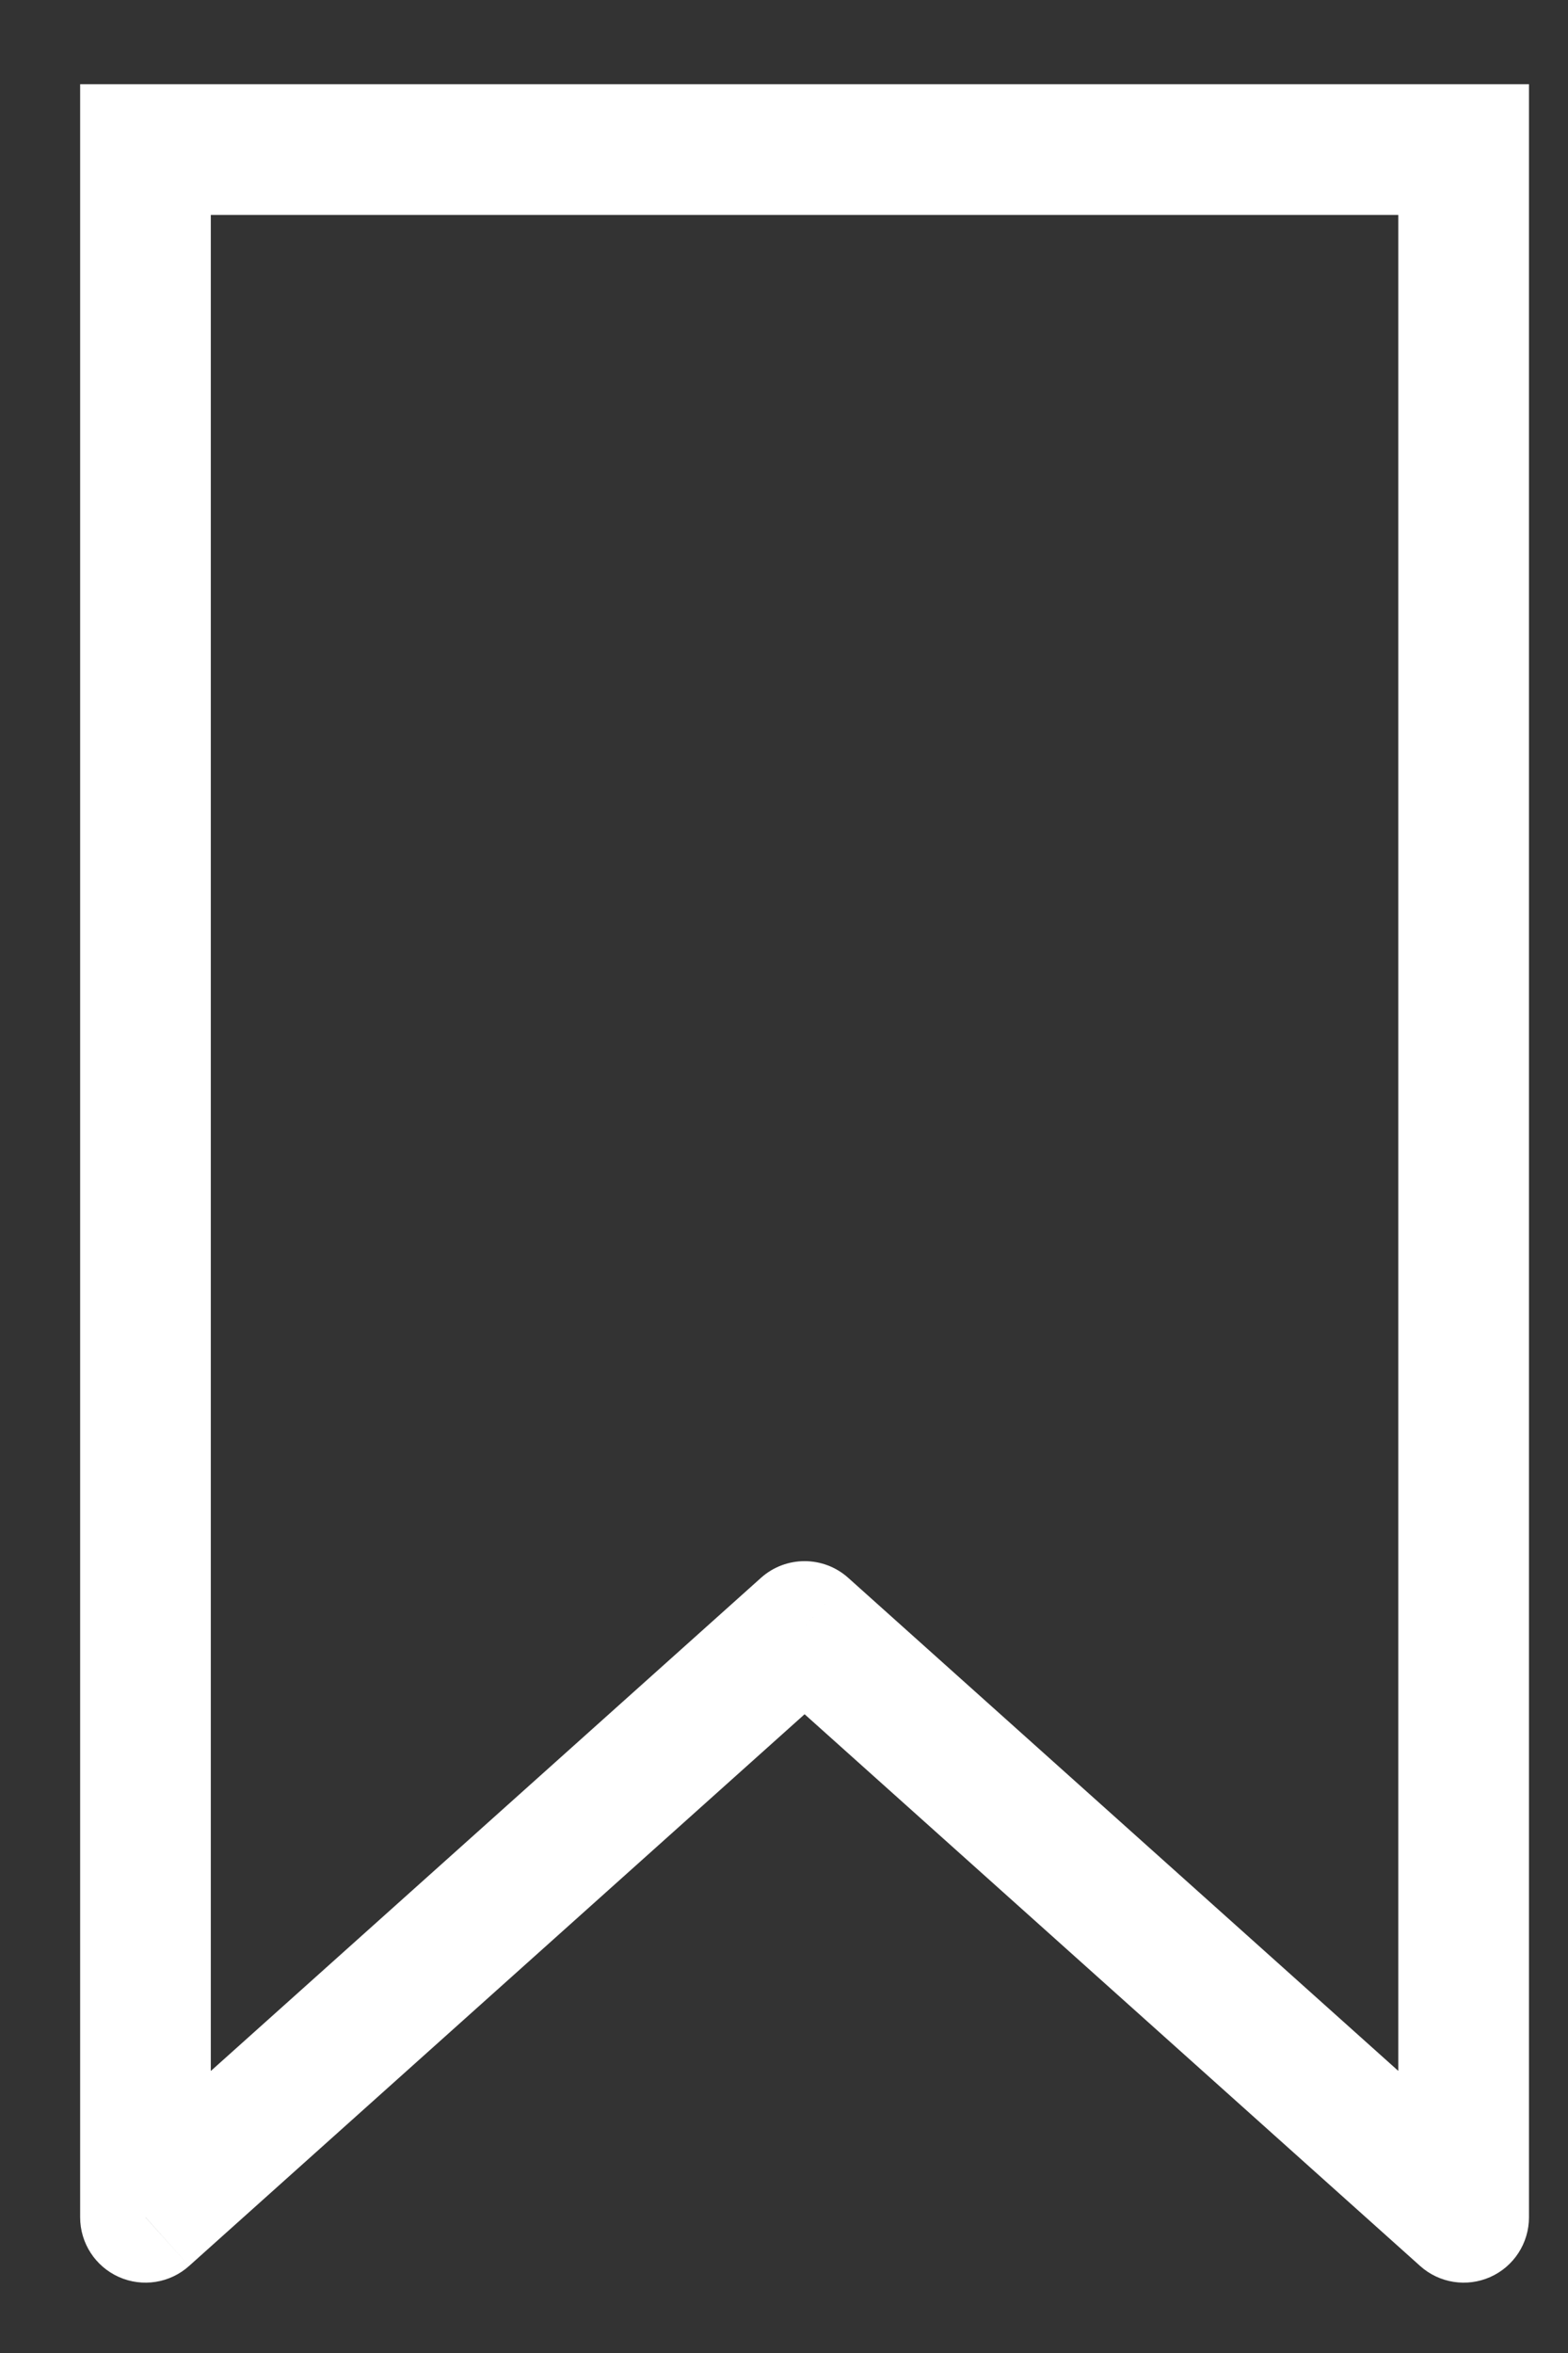 <svg width="18" height="27" viewBox="0 0 18 27" fill="none" xmlns="http://www.w3.org/2000/svg">
<rect x="0" y="0" width="18" height="27" fill="#333333" stroke="none"/>
<path d="M16.802 25.443L16.302 26.001C16.522 26.199 16.838 26.248 17.108 26.128C17.379 26.007 17.552 25.739 17.552 25.443H16.802ZM16.802 1.716H17.552V0.966L16.802 0.966V1.716ZM1.67 1.716L1.67 0.966L0.92 0.966V1.716H1.67ZM1.67 25.443H0.92C0.92 25.739 1.094 26.007 1.365 26.128C1.635 26.248 1.951 26.199 2.171 26.001L1.67 25.443ZM9.236 18.664L9.737 18.105C9.452 17.85 9.021 17.85 8.736 18.105L9.236 18.664ZM17.552 25.443V1.716H16.052V25.443H17.552ZM0.92 1.716V25.443H2.42V1.716H0.92ZM2.171 26.001L9.737 19.222L8.736 18.105L1.17 24.884L2.171 26.001ZM8.736 19.222L16.302 26.001L17.303 24.884L9.737 18.105L8.736 19.222ZM16.802 0.966L1.67 0.966L1.67 2.466L16.802 2.466L16.802 0.966Z" fill="white"/>
</svg>
